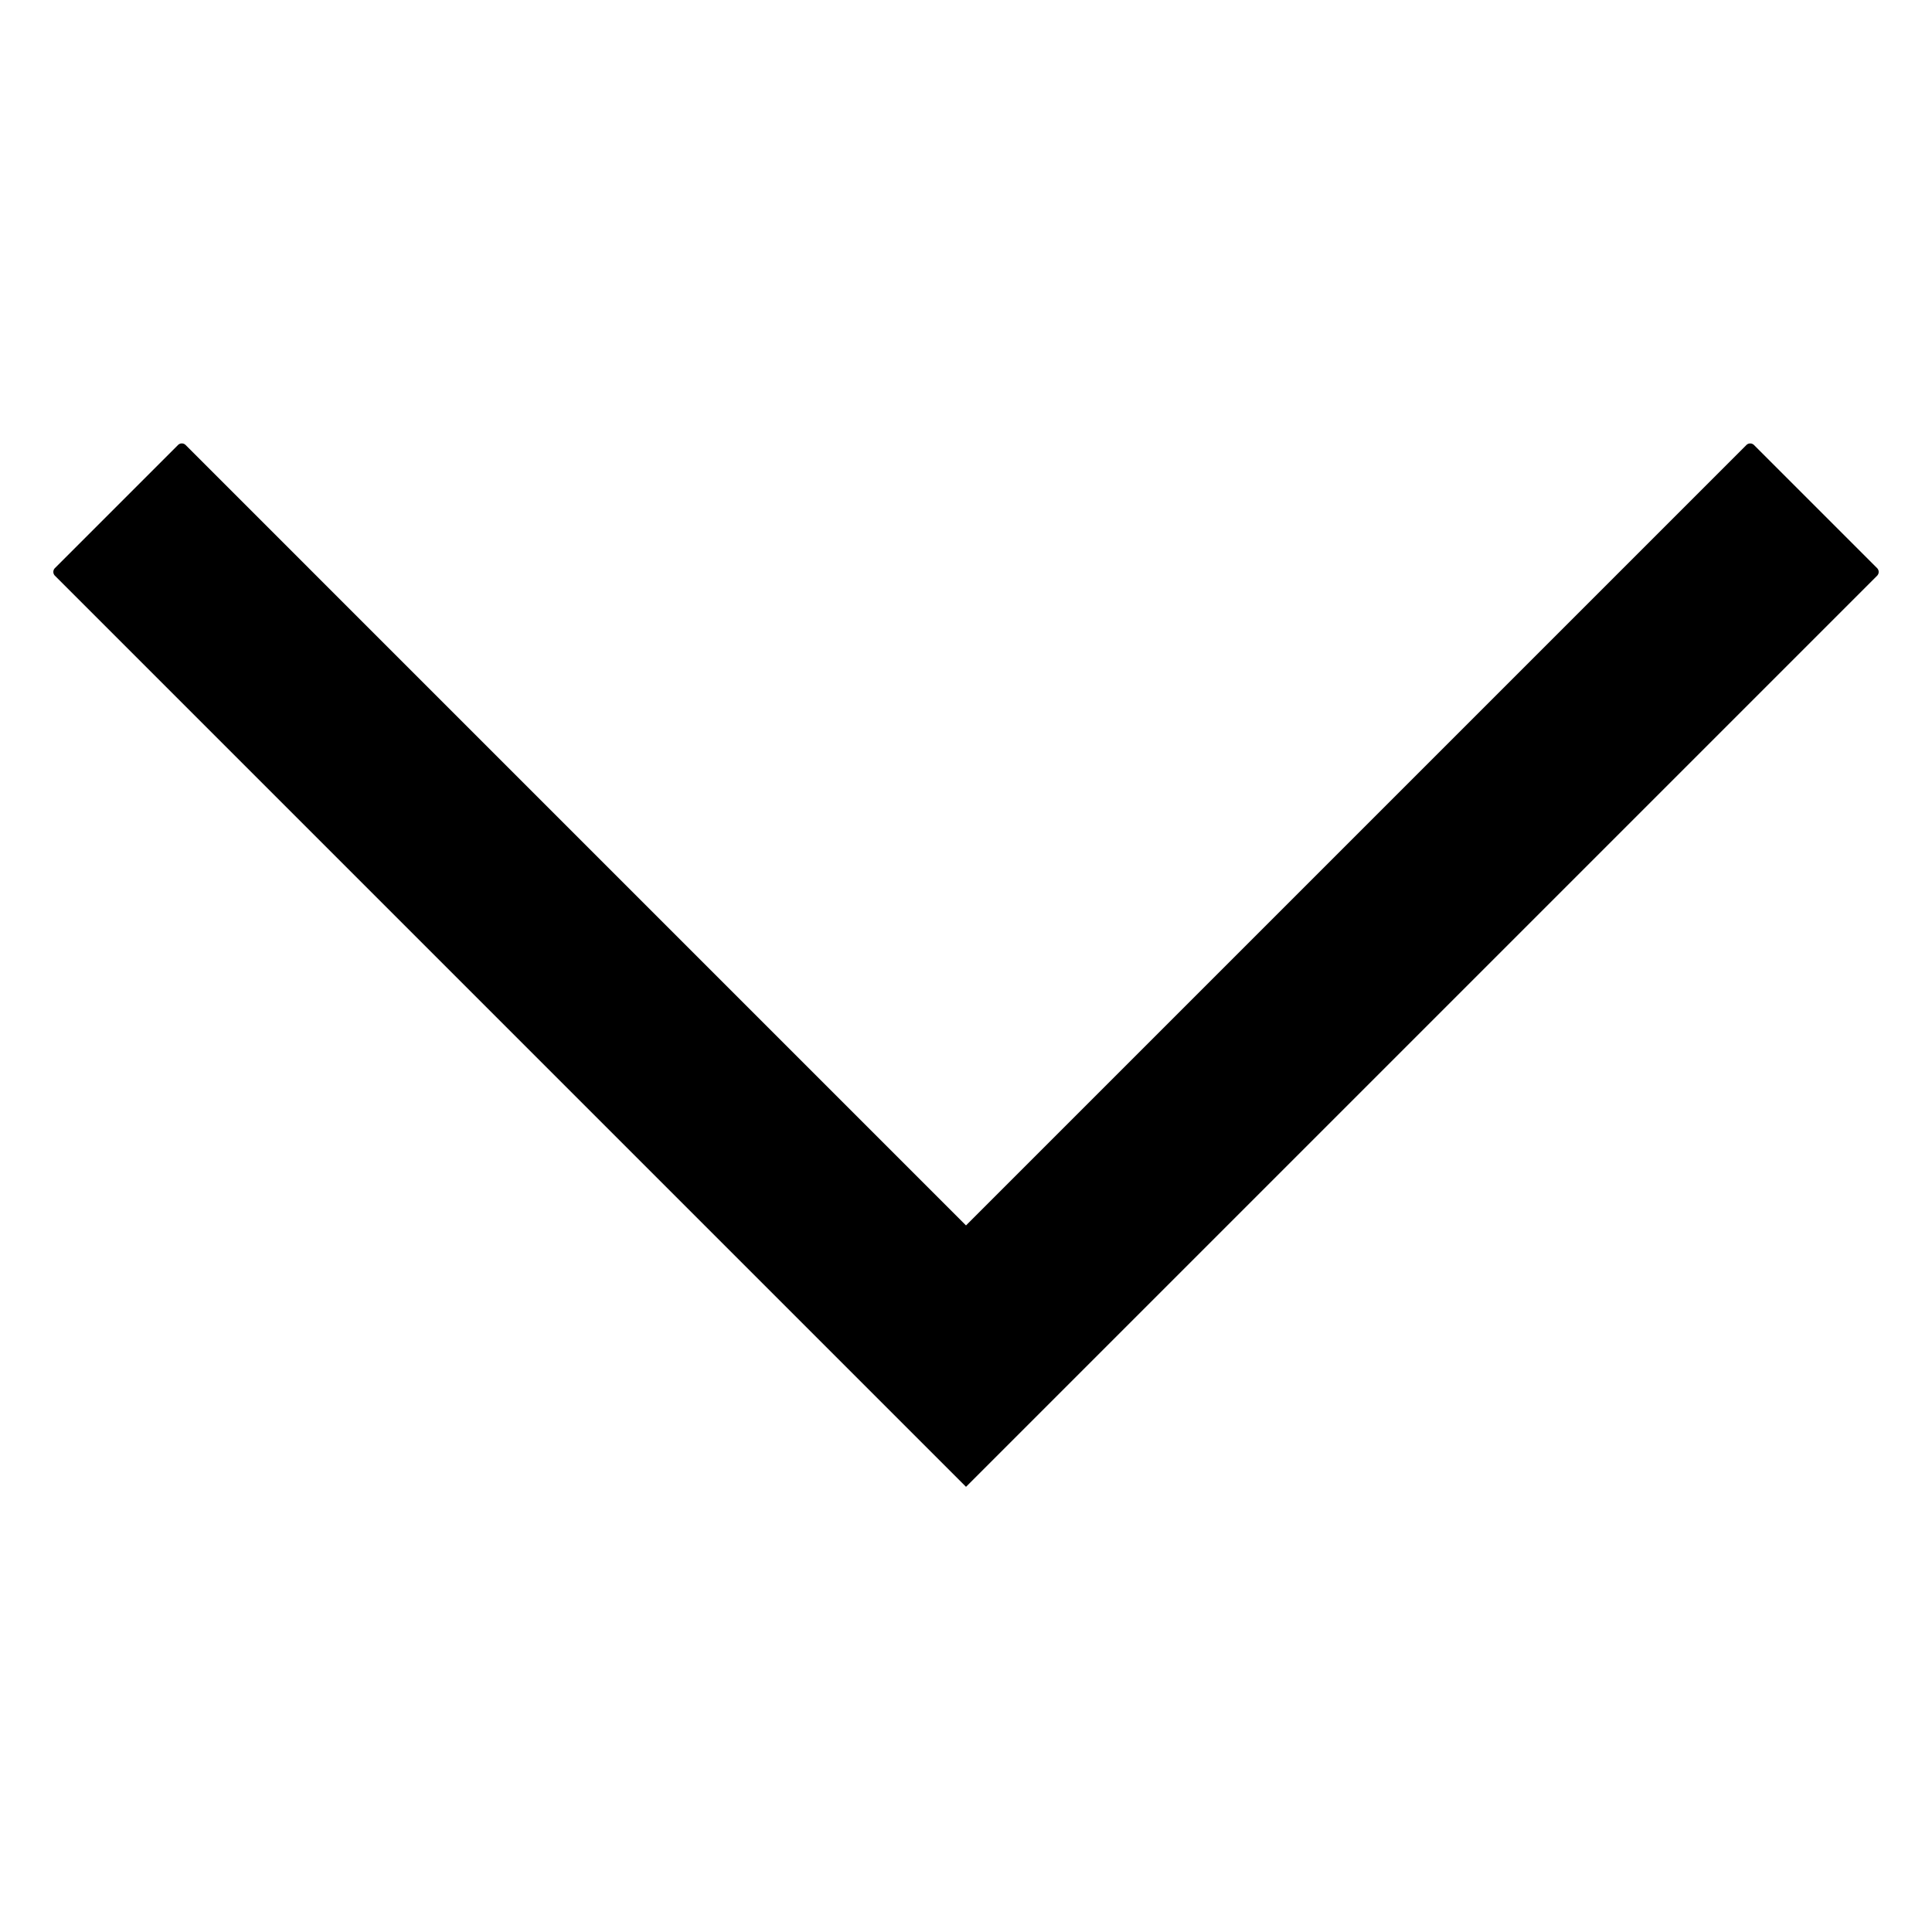 <svg xmlns="http://www.w3.org/2000/svg" width="360" height="360" viewBox="0 0 360 360">
  <g id="ArrowDwn" transform="translate(-869 -1170)">
    <g id="Group_4479" data-name="Group 4479" transform="translate(869 1170)">
      <rect id="Rectangle_3344" data-name="Rectangle 3344" width="360" height="360" fill="none"/>
    </g>
    <g id="Group_4480" data-name="Group 4480" transform="translate(898.955 1267.277)">
      <path id="Union_18" data-name="Union 18" d="M11562.46,15212.492l0,0-169.768-169.771a1,1,0,0,1,0-1.413l22.941-22.941a1,1,0,0,1,1.412,0l145.416,145.42,145.415-145.416a1.007,1.007,0,0,1,1.417,0l22.938,22.938a1,1,0,0,1,0,1.417l-169.768,169.768Z" transform="translate(-11412.416 -15032.724)"/>
    </g>
  </g>
</svg>
